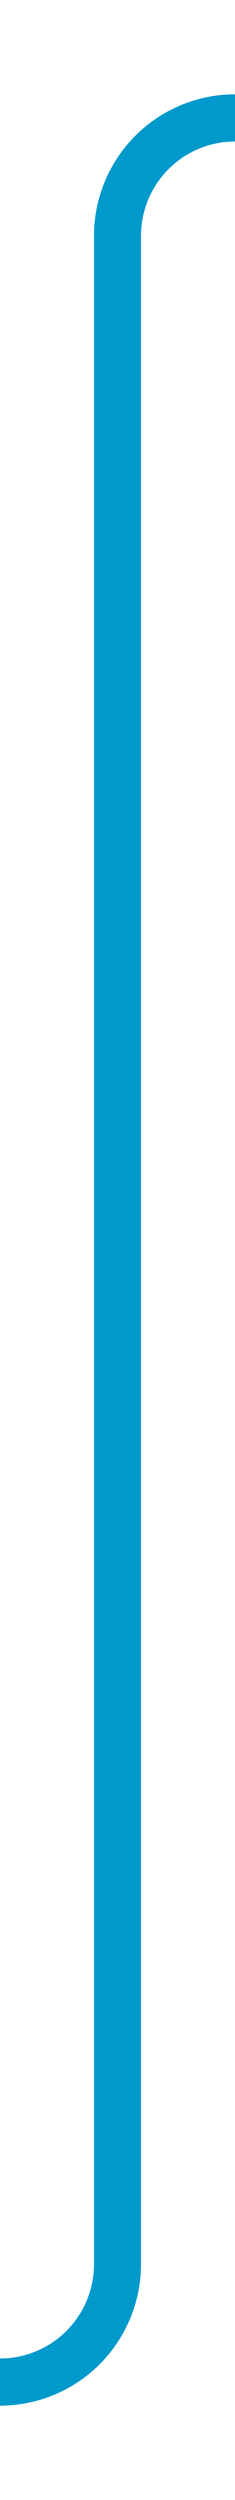 ﻿<?xml version="1.0" encoding="utf-8"?>
<svg version="1.1" xmlns:xlink="http://www.w3.org/1999/xlink" width="10px" height="106px" preserveAspectRatio="xMidYMin meet" viewBox="184 1069 8 106" xmlns="http://www.w3.org/2000/svg">
  <path d="M 165 1170  L 183 1170  A 5 5 0 0 0 188 1165 L 188 1079  A 5 5 0 0 1 193 1074 L 210 1074  " stroke-width="2" stroke-dasharray="0" stroke="rgba(0, 153, 204, 1)" fill="none" class="stroke" />
  <path d="M 202.6 1082  L 212 1074  L 202.6 1066  L 206.2 1074  L 202.6 1082  Z " fill-rule="nonzero" fill="rgba(0, 153, 204, 1)" stroke="none" class="fill" />
</svg>